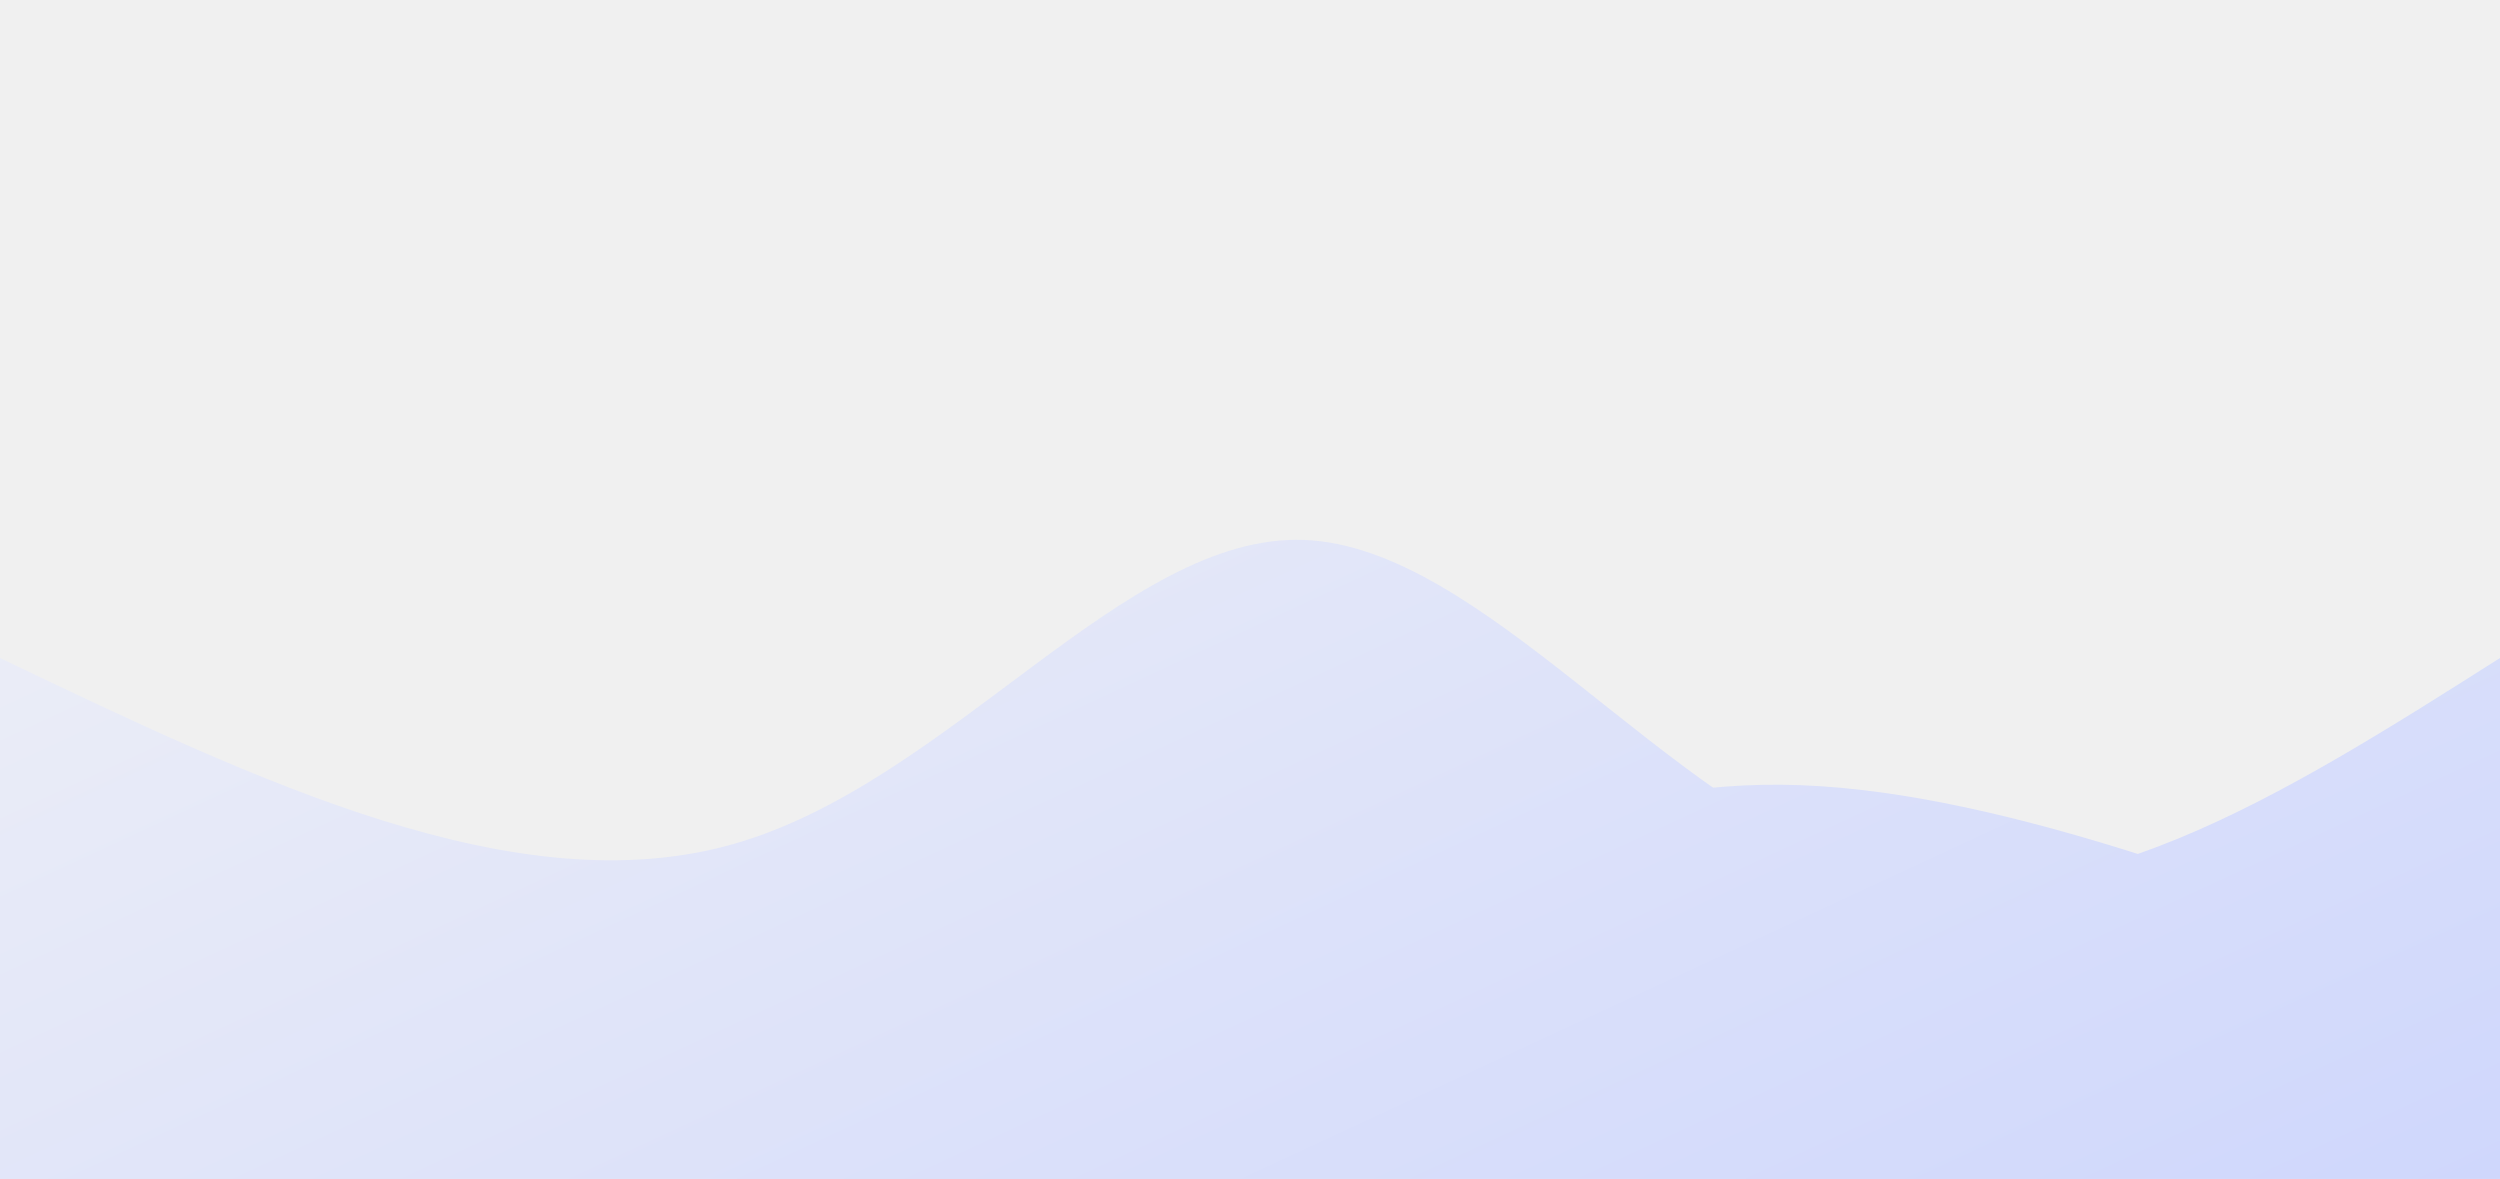 <svg style="object-fit:cover" id="my-svg" version="1" baseProfile="full" width="100%" height="100%" viewBox="0 0 1440 679" xmlns="http://www.w3.org/2000/svg"><rect width="1440" height="679" fill="#f0f0f0"/><defs><linearGradient id="linear-gradient" x1="0" x2="1" y1="0" y2="1"><stop offset="0%" stop-color="#f5f5f590"/><stop offset="100%" stop-color="#cfd7fc90"/></linearGradient></defs><path transform="scale(1, 1)" style="transform-origin:center" d="M 0,679 V 0,379 C 149.179,450.393 298.357,521.786 423,486 C 547.643,450.214 647.75,307.25 751,311 C 854.25,314.75 960.643,465.214 1076,501 C 1191.357,536.786 1315.679,457.893 1440,379 C 1440,379 1440,679 1440,679 Z" stroke="none" stroke-width="0" fill="url(#linear-gradient)" class="transition-all duration-300 ease-in-out delay-150"/><defs><linearGradient id="linear-gradient" x1="0" x2="1" y1="0" y2="1"><stop offset="0%" stop-color="#f5f5f5ff"/><stop offset="100%" stop-color="#cfd7fcff"/></linearGradient></defs><path transform="scale(1, 1)" style="transform-origin:center" d="M 0,679 V 0,568 C 132,534.036 264,500.071 386,499 C 508,497.929 620,529.75 720,518 C 820,506.25 908,450.929 1026,452 C 1144,453.071 1292,510.536 1440,568 C 1440,568 1440,679 1440,679 Z" stroke="none" stroke-width="0" fill="url(#linear-gradient)" class="transition-all duration-300 ease-in-out delay-150"/></svg>
